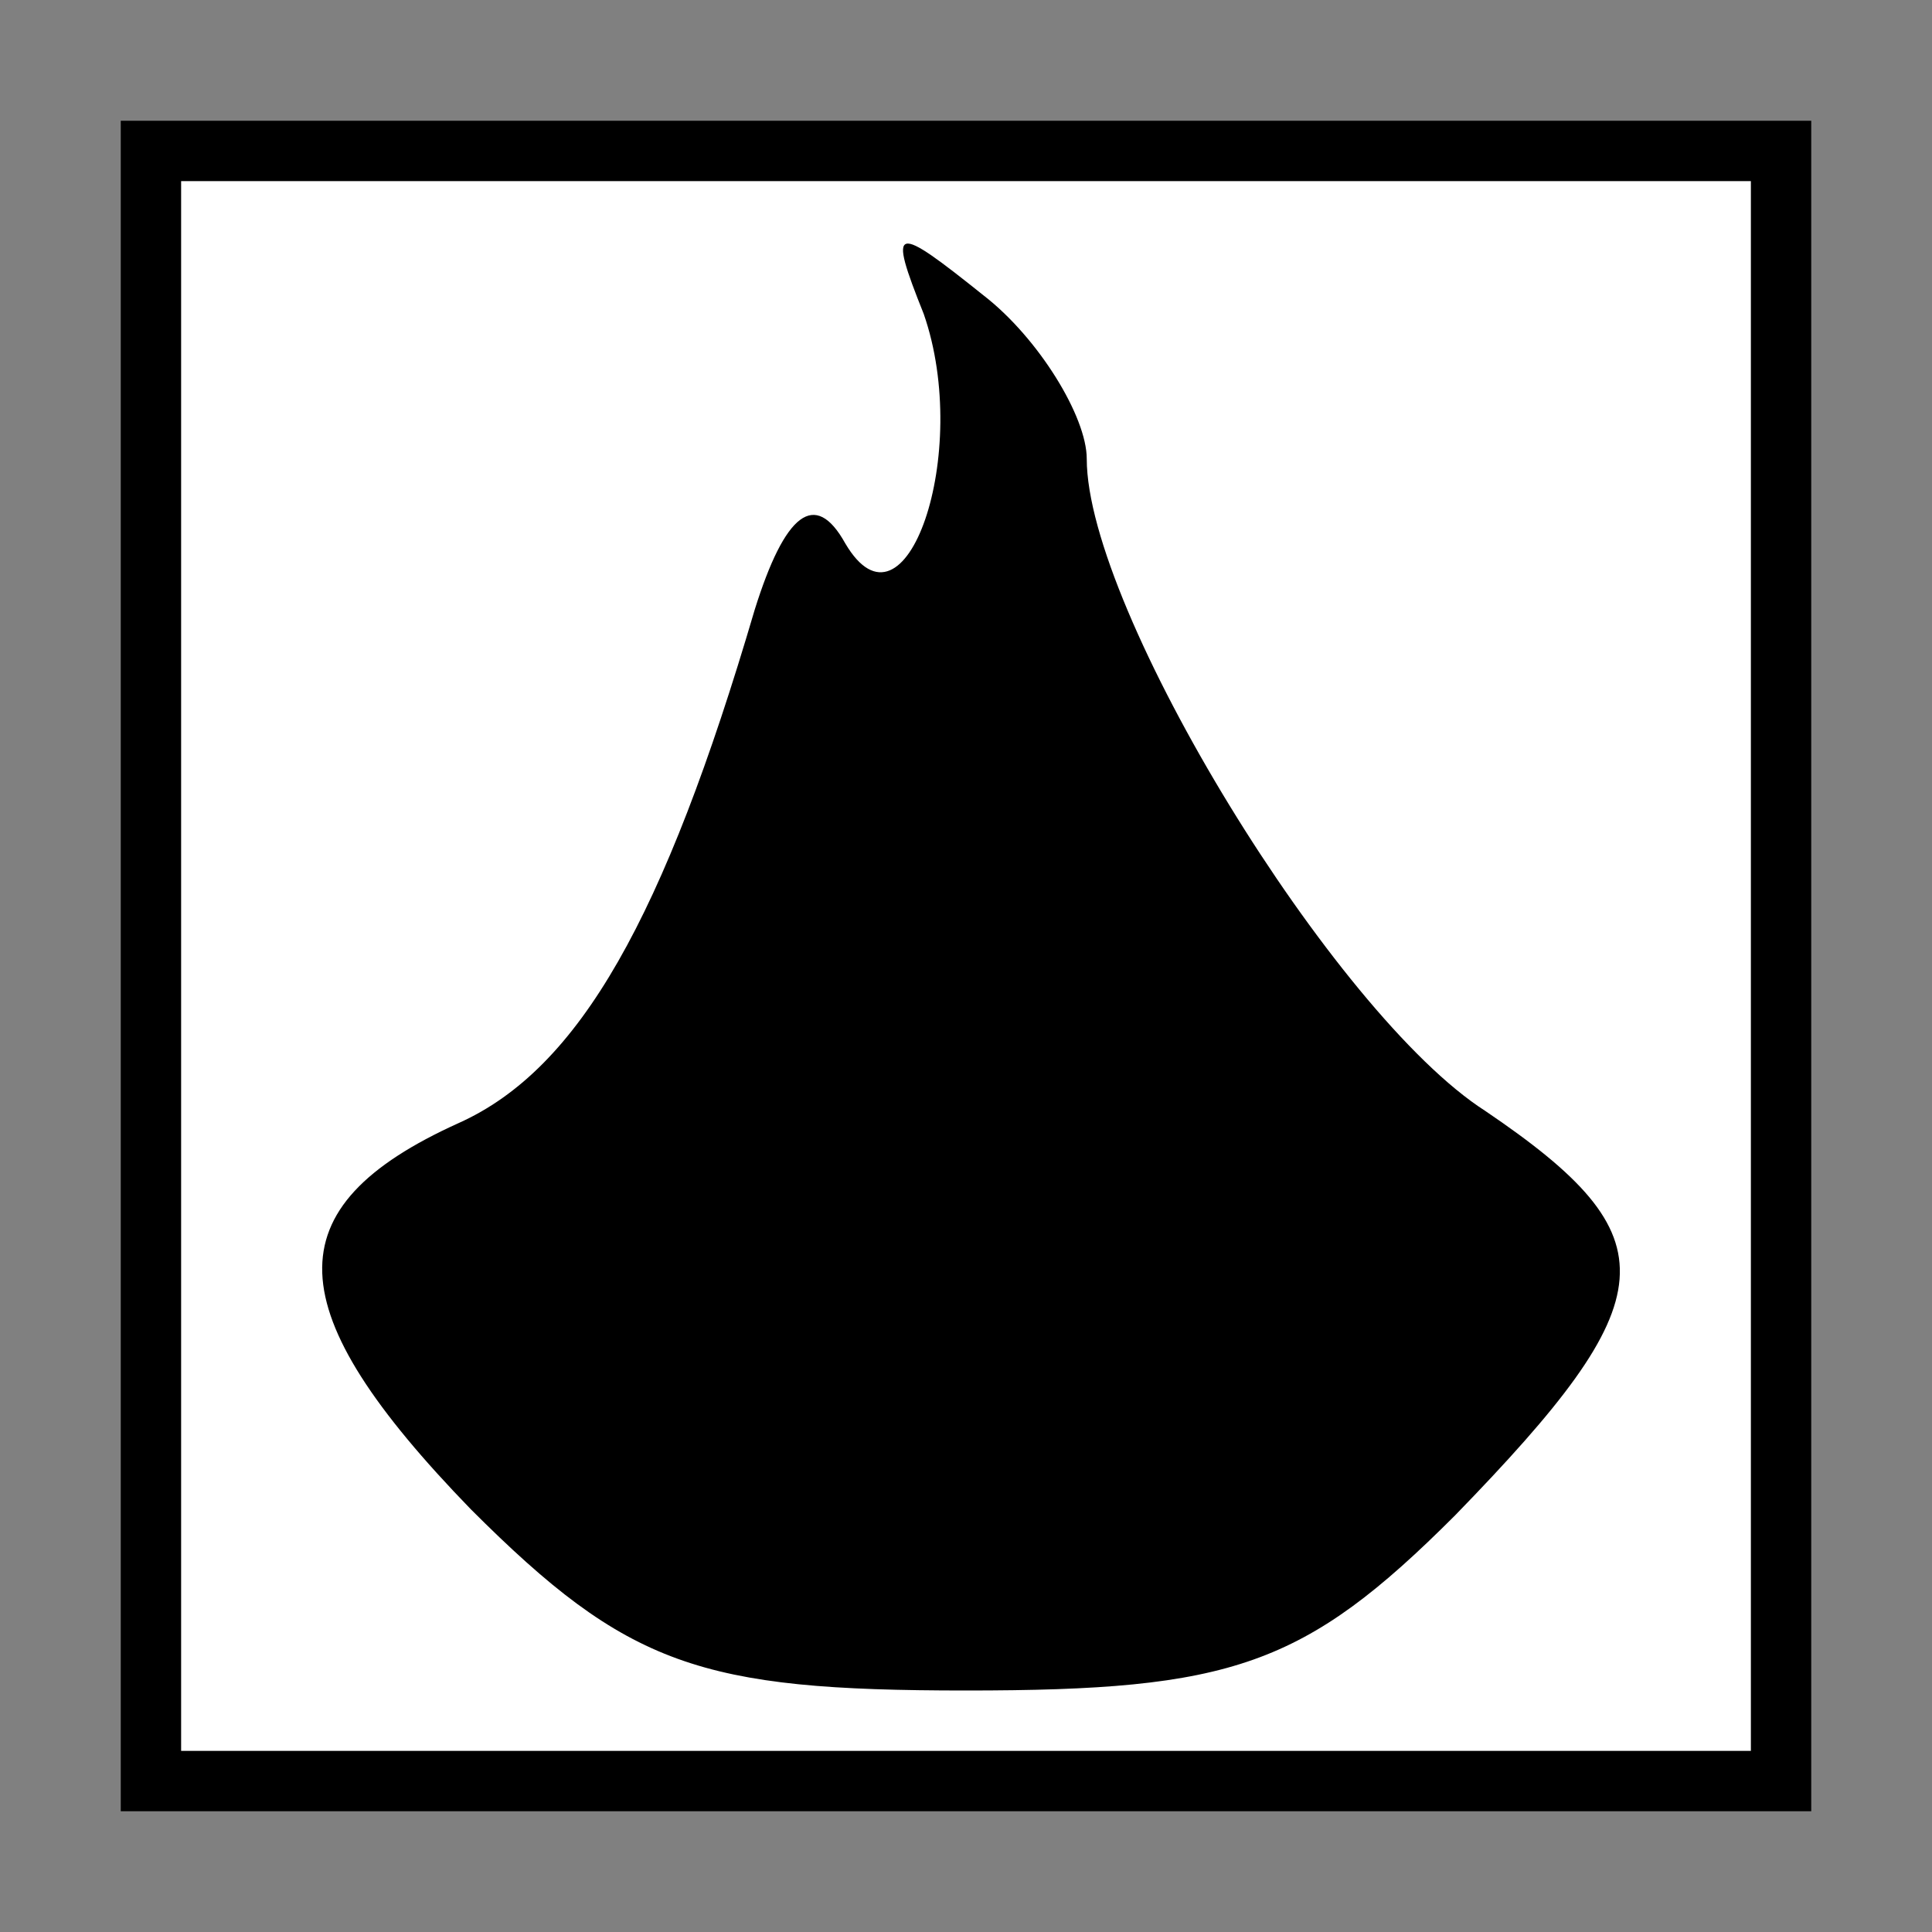 <?xml version="1.0" standalone="no"?>
<!DOCTYPE svg PUBLIC "-//W3C//DTD SVG 20010904//EN"
 "http://www.w3.org/TR/2001/REC-SVG-20010904/DTD/svg10.dtd">
<svg version="1.0" xmlns="http://www.w3.org/2000/svg"
 width="32pt" height="32pt" viewBox="0 0 32 32"
 preserveAspectRatio="xMidYMid meet">
<rect x="0" y="0" width="32" height="32" fill="#808080" stroke="none"/>
<g transform="translate(0,32) scale(0.1,-0.1)"
fill="#000000" stroke="none">
<path fill="#000000" stroke="none" d="M20 160 l0 -140 140 0 140 0 0 140 0
140 -140 0 -140 0 0 -140z"/>
<path fill="#ffffff" stroke="none" d="M290 160 l0 -130 -130 0 -130 0 0 130
0 130 130 0 130 0 0 -130z"/>
<path fill="#000000" stroke="none" d="M153 268 c8 -23 -3 -55 -13 -38 -5 9
-10 5 -15 -11 -15 -51 -29 -76 -49 -85 -31 -14 -30 -31 2 -64 26 -26 38 -30
82 -30 44 0 56 4 81 29 35 36 36 46 5 67 -25 16 -66 83 -66 108 0 7 -8 20 -17
27 -15 12 -16 12 -10 -3z"/>
</g>
</svg>
